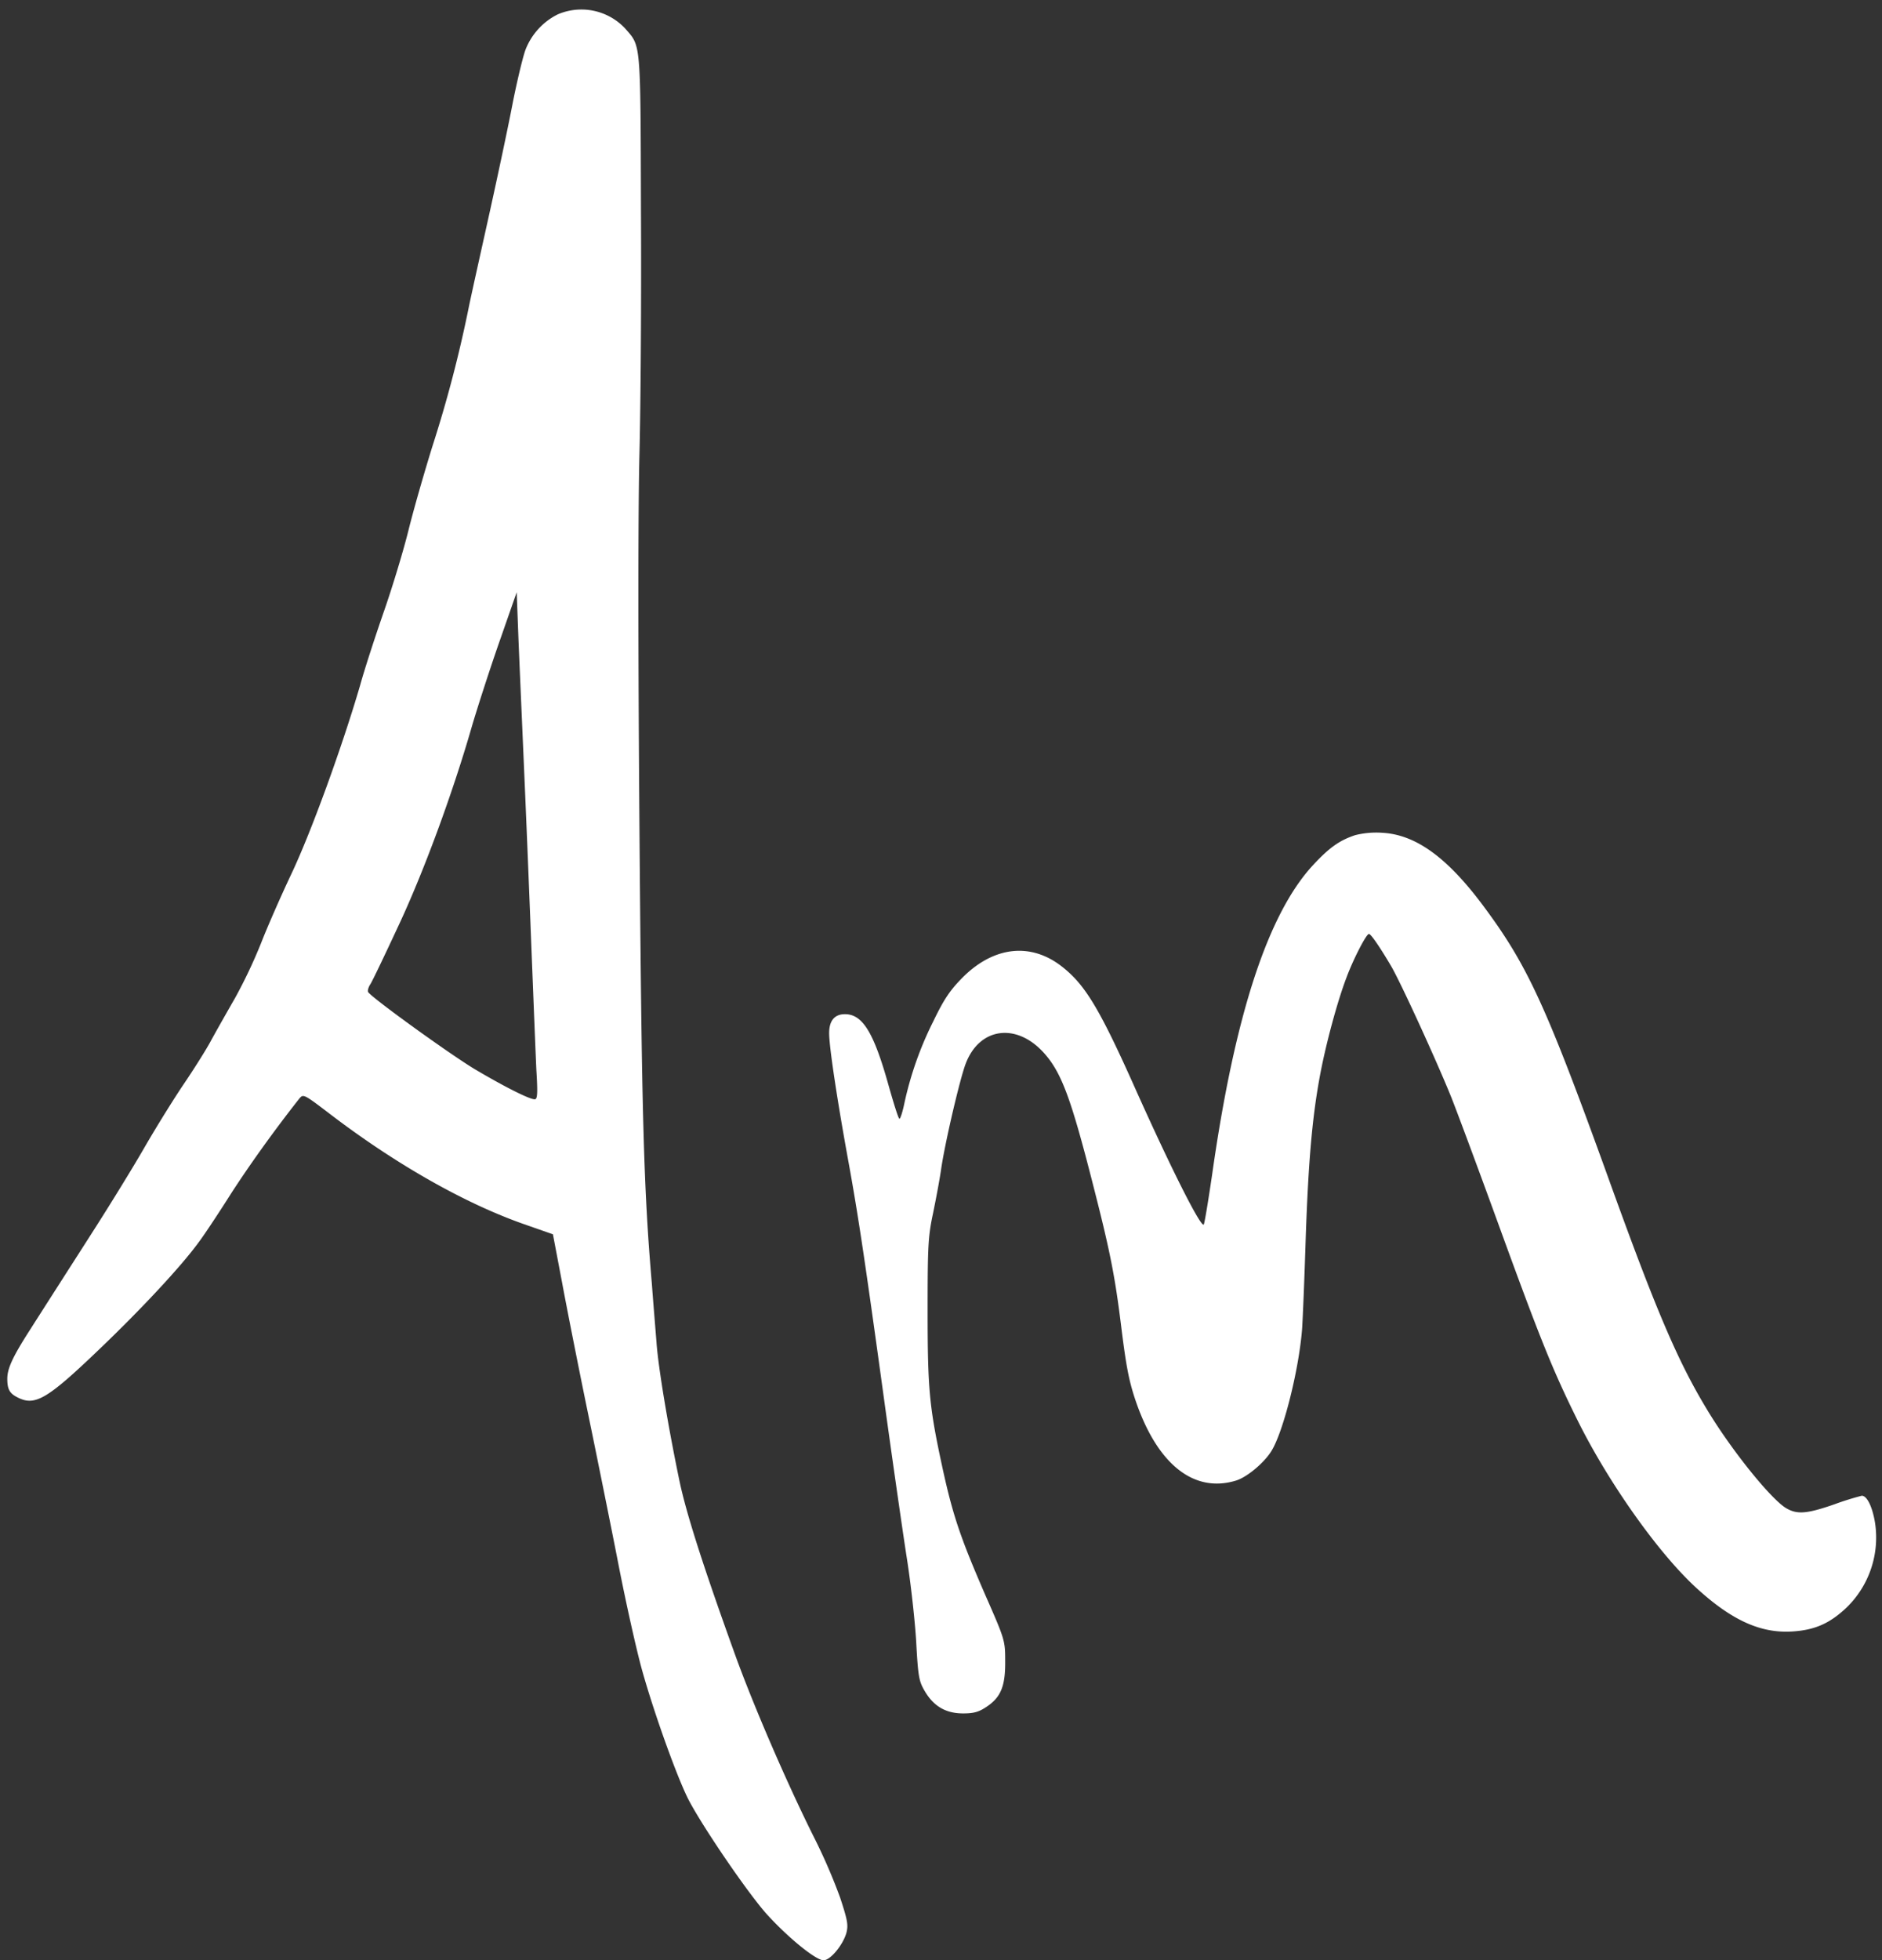 <svg id="Layer_1" data-name="Layer 1" xmlns="http://www.w3.org/2000/svg" viewBox="0 0 774 806"><rect x="0" y="0" width="774" height="806" fill="#333333" stroke="none"/><defs><style>.cls-1{fill:#fff;}</style></defs><path class="cls-1" d="M229.4,5.9a27.24,27.24,0,0,0-13.3,14.6c-1.1,3-3.6,13.4-5.5,23.2s-6,29-9,42.6-7,31.4-8.7,39.5a525.65,525.65,0,0,1-15,57.5c-3.3,10.6-7.8,26.2-9.9,34.7s-6.6,23.3-9.9,32.8-7.9,23.4-10,31c-7.4,25.3-20.1,60.3-28.3,77.6-4.4,9.3-10,22.1-12.4,28.3a209.14,209.14,0,0,1-10.7,22.6c-3.5,6.1-8.1,14.2-10.1,17.9s-7,11.6-11,17.5S64.2,463.5,59.3,472s-13.8,22.9-19.6,32-13,20.3-16,25-8.2,12.8-11.5,18C5.2,557.9,3,562.7,3,566.9s.9,6,4.1,7.6c7.2,3.8,12.2.9,33.3-19.3,17.6-16.8,34.1-34.5,41.3-44.4,2.2-2.9,8.1-11.8,13.1-19.7,7.6-11.8,17.9-26.2,28.3-39.4,1.7-2,1.8-1.9,13.6,7.1,26.5,20.1,54.5,36,78.7,44.5l12,4.2,3.7,19.5c2,10.8,6.8,35.1,10.7,54s9.6,47.1,12.6,62.5,7.3,34.7,9.6,43c5.1,18.3,15,45.8,19.6,54.3,6.6,12.2,24.2,37.8,31.7,46.2,8.7,9.6,20.2,19,23.4,19,2.8,0,8-6.3,9.4-11.3.8-3.2.5-5.1-2.6-14.5a233.62,233.62,0,0,0-10.7-24.7c-11.1-22.2-25-54.3-32.8-76-12.9-35.8-19.7-57.1-22.5-70.3-4.7-22.5-8.8-47.1-9.5-57.2-.5-6.3-1.4-17.1-1.9-24-3.4-39.4-4.2-70-5.1-186-.6-75.8-.6-132.9,0-156,.5-20.1.8-65.1.6-100-.2-69.9,0-66.8-6.5-74.3A24.68,24.68,0,0,0,229.4,5.9ZM216,327c1.1,25.6,2.4,58.9,3,74s1.3,32.8,1.6,39.2c.6,9.7.4,11.8-.7,11.8-2.2,0-12.5-5.2-24.5-12.3-10.2-6.1-42.5-29.4-44-31.8-.3-.5.1-2,.9-3.2s5.9-11.9,11.4-23.7C174,359.1,186,326.7,194,298.9c2.2-7.5,7.2-23,11.2-34.5l7.3-20.9.7,18.5C213.6,272.2,214.9,301.4,216,327Z"/><path class="cls-1" d="M557.3,343.4c-6.3,2.1-10.5,5-17.1,12.1-18.7,20-32.4,61.8-41.7,127.5-1.5,10.2-3,19.4-3.4,20.4-.8,2.2-13-21.9-27.8-54.9-15.1-33.9-21-43.6-30.6-51.1-12.8-10-28-8.3-40.8,4.5-5.3,5.4-7.6,8.8-12.1,18.1a141.68,141.68,0,0,0-11.9,33.8c-.7,3.4-1.6,6.2-2,6.2s-2.3-6.1-4.4-13.5c-6.1-21.9-10.7-29.5-18-29.5-4.3,0-6.5,2.7-6.5,7.8,0,5.6,3.3,27.5,8,53.2,4.2,23.2,6.9,41.4,15.5,104,3.1,22.3,6.9,48.8,8.5,59s3.3,25.5,3.8,34.1c.8,14.3,1.1,16.1,3.5,20.2,3.7,6.3,8.7,9.2,15.8,9.2,4.4,0,6.5-.6,9.6-2.7,5.9-3.9,7.8-8.5,7.7-18.8,0-8.4-.1-8.8-8.1-27-10.3-23.7-13.4-32.8-17.7-52.5-5.4-25-6.1-32-6.1-64.5,0-26.5.2-30.6,2.2-40,1.2-5.8,2.7-13.8,3.3-17.9,1.5-10.7,7.7-37.2,10.1-43.6,5.6-15,20.8-17.2,32.2-4.6,7.2,8,11.1,18.4,20.2,54.1,7,27.3,9,37.5,11.5,57.5,2.1,17,3.2,23,6,31.3,8.9,26.2,23.9,38.2,41.2,33,4.5-1.3,11.7-7.3,14.7-12.2,4.9-7.9,11.3-33.4,12.6-50.1.3-4.4,1-21.3,1.5-37.5,1.1-31.8,2.7-50.1,6-67.5,2.4-12.6,7-29.7,10.7-39.4,2.8-7.6,8.2-18.1,9.3-18.1.8,0,4.5,5.4,9.1,13.2,3.9,6.6,19,39.6,24.9,54.3,2.6,6.6,11.3,30,19.3,52,17.2,47.3,22.3,59.9,32.3,80.1,12.6,25.5,32.9,54.3,48.5,68.8,14.8,13.7,26.9,19.3,40.2,18.4,9.1-.6,15.2-3.3,22-9.7a40.12,40.12,0,0,0,11.8-35.2c-1.1-6.5-3.3-10.9-5.4-10.9a115.25,115.25,0,0,0-11.2,3.5c-11.5,4-15.5,4.3-20.1,1.5-6.4-4-22.5-24-32.4-40.5-12-19.8-21.1-41.1-40.6-95.3-25.5-70.6-33.2-87.3-51.2-111.5-15-20.2-28-29.6-41.9-30.3A35.72,35.72,0,0,0,557.3,343.4Z"/></svg>